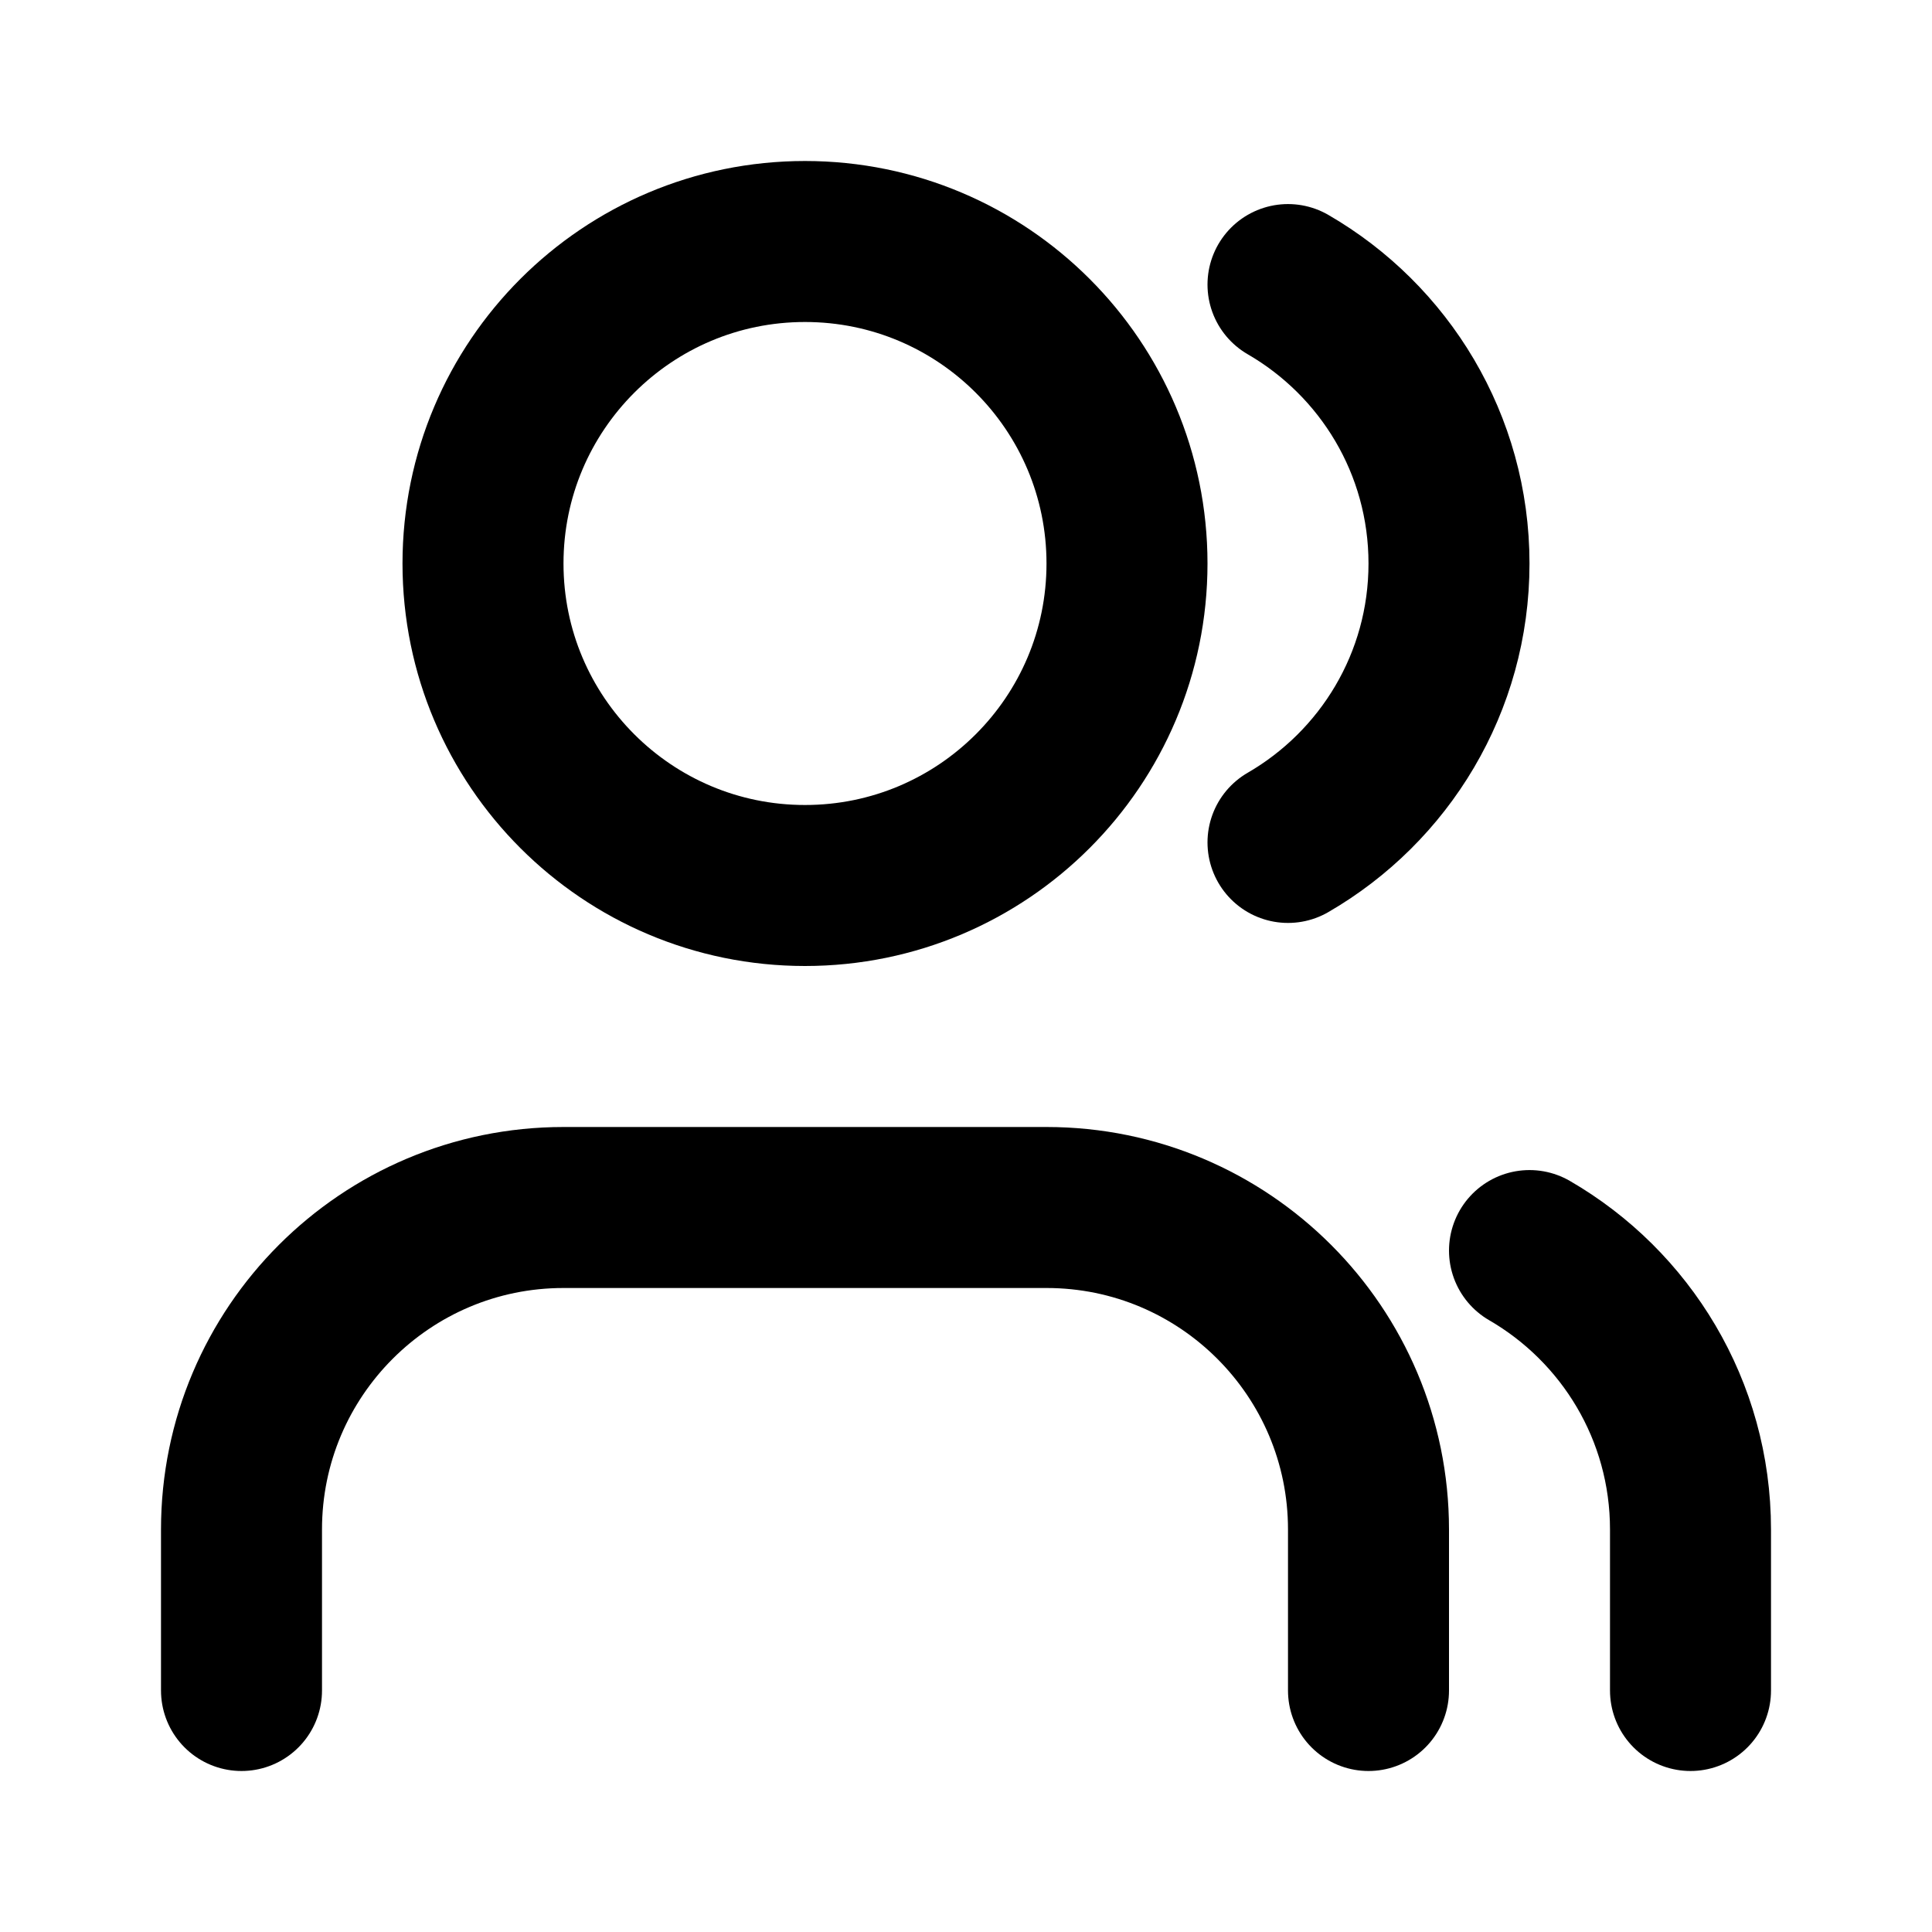 <!-- ! This file is automatically generated, please don't edit it directly. -->

<svg
	width="24"
	height="24"
	viewBox="0 0 24 24"
	fill="none"
	xmlns="http://www.w3.org/2000/svg"
>
	<g class="oi-users[people,persons]">
		<path
			class="oi-vector"
			d="M21 21V19C21 17.52 20.196 16.227 19 15.535"
			stroke="black"
			stroke-width="2"
			stroke-linecap="round"
			stroke-linejoin="round"
		/>
		<path
			class="oi-vector"
			d="M17 21V19C17 16.791 15.209 15 13 15H7C4.791 15 3 16.791 3 19V21"
			stroke="black"
			stroke-width="2"
			stroke-linecap="round"
			stroke-linejoin="round"
		/>
		<path
			class="oi-vector"
			d="M16 10.465C17.196 9.773 18 8.481 18 7C18 5.519 17.196 4.227 16 3.535"
			stroke="black"
			stroke-width="2"
			stroke-linecap="round"
			stroke-linejoin="round"
		/>
		<path
			class="oi-ellipse"
			d="M10 11C12.209 11 14 9.209 14 7C14 4.791 12.209 3 10 3C7.791 3 6 4.791 6 7C6 9.209 7.791 11 10 11Z"
			stroke="black"
			stroke-width="2"
			stroke-linecap="round"
			stroke-linejoin="round"
		/>
	</g>
</svg>